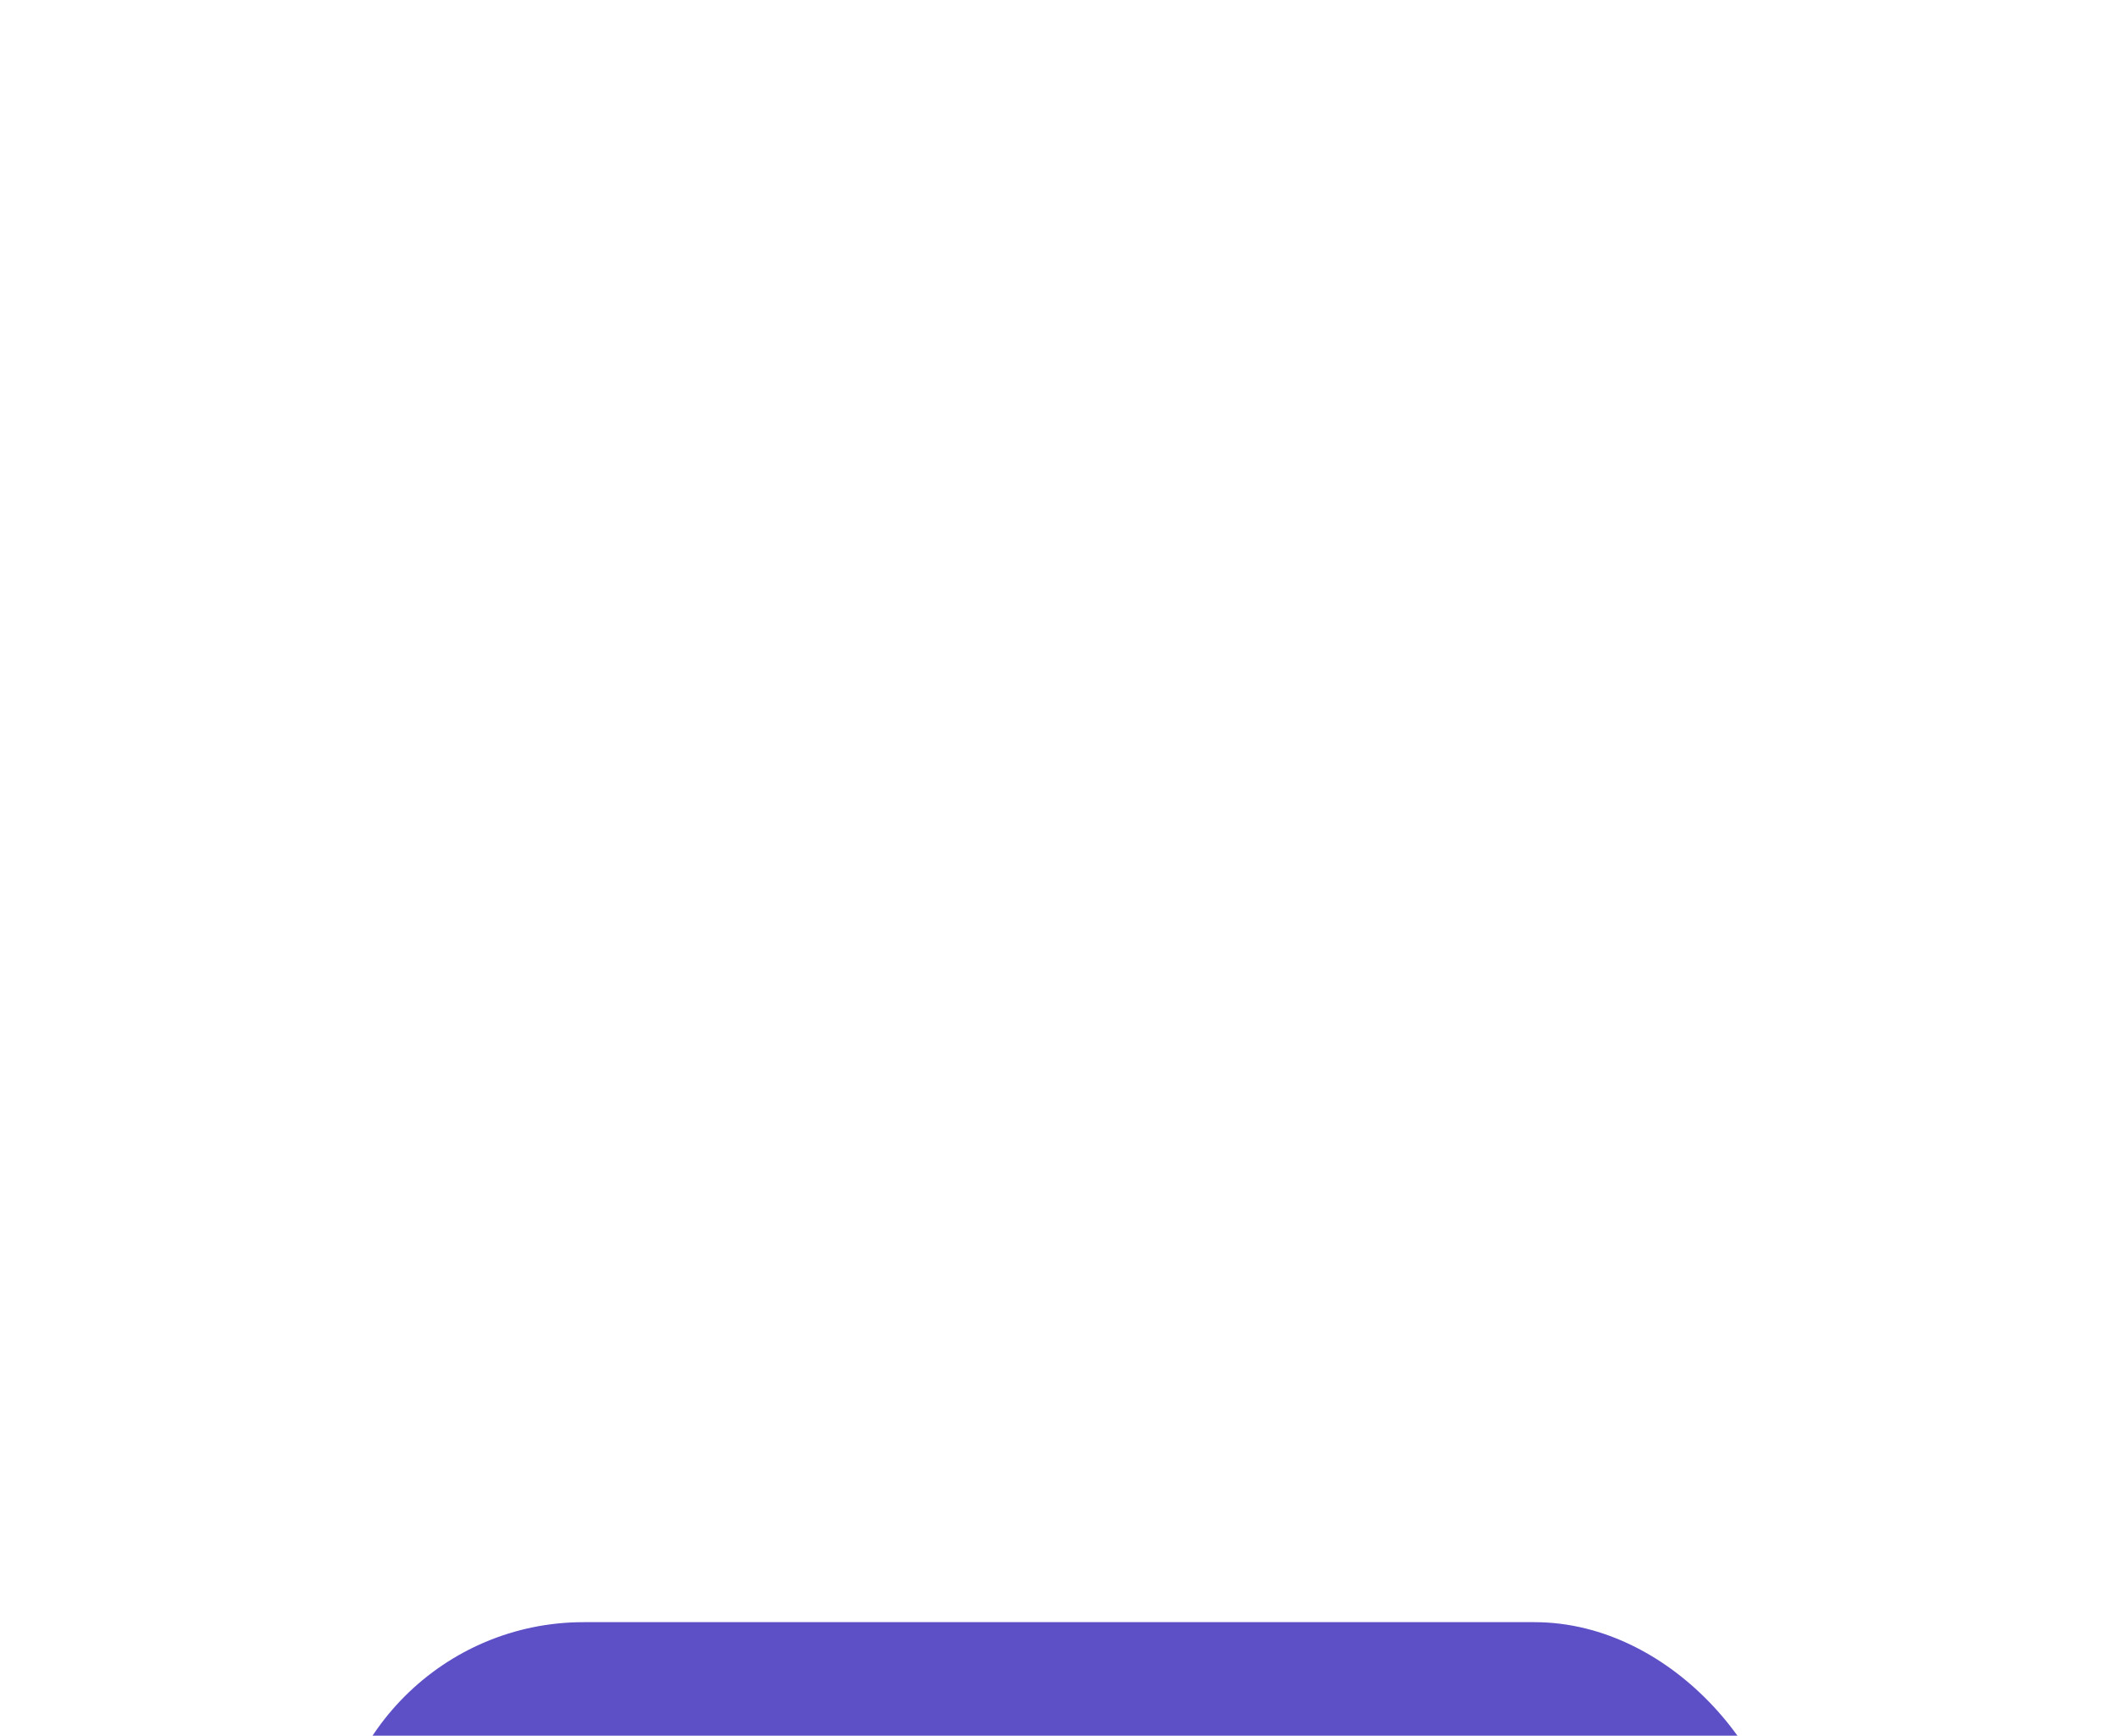 <svg width="205" height="168" viewBox="0 0 205 168" fill="none" xmlns="http://www.w3.org/2000/svg">
<g filter="url(#filter0_ddddd_1156_756)">
<rect x="32" y="6" width="141" height="49" rx="24.5" fill="#5D50C6"/>
<path d="M74.122 36V30.834H69.166V32.514H72.302C72.19 33.214 71.476 34.446 69.642 34.446C67.976 34.446 66.506 33.284 66.506 31.044C66.506 28.692 68.13 27.67 69.628 27.67C71.238 27.67 72.064 28.692 72.316 29.574L74.164 28.916C73.674 27.39 72.232 25.864 69.628 25.864C66.94 25.864 64.546 27.838 64.546 31.044C64.546 34.25 66.828 36.21 69.502 36.21C71 36.21 71.98 35.538 72.428 34.866L72.554 36H74.122ZM77.29 31.772C77.332 31.142 77.864 30.414 78.829 30.414C79.894 30.414 80.341 31.086 80.37 31.772H77.29ZM80.552 33.564C80.328 34.18 79.852 34.614 78.984 34.614C78.059 34.614 77.29 33.956 77.248 33.046H82.175C82.175 33.018 82.204 32.738 82.204 32.472C82.204 30.26 80.93 28.902 78.802 28.902C77.037 28.902 75.413 30.33 75.413 32.528C75.413 34.852 77.079 36.21 78.969 36.21C80.663 36.21 81.755 35.216 82.106 34.026L80.552 33.564ZM85.966 27.054H84.286V28.02C84.286 28.636 83.95 29.112 83.222 29.112H82.872V30.764H84.118V33.97C84.118 35.3 84.958 36.098 86.302 36.098C86.848 36.098 87.184 36 87.352 35.93V34.39C87.254 34.418 87.002 34.446 86.778 34.446C86.246 34.446 85.966 34.25 85.966 33.648V30.764H87.352V29.112H85.966V27.054ZM99.169 28.44C98.945 27.32 98.021 25.864 95.613 25.864C93.737 25.864 92.155 27.208 92.155 28.972C92.155 30.47 93.177 31.492 94.759 31.814L96.145 32.094C96.915 32.248 97.349 32.696 97.349 33.27C97.349 33.97 96.775 34.488 95.739 34.488C94.339 34.488 93.653 33.606 93.569 32.626L91.777 33.102C91.931 34.516 93.093 36.21 95.725 36.21C98.035 36.21 99.309 34.67 99.309 33.144C99.309 31.744 98.343 30.568 96.537 30.218L95.151 29.952C94.423 29.812 94.073 29.378 94.073 28.832C94.073 28.174 94.689 27.572 95.627 27.572C96.887 27.572 97.335 28.426 97.433 28.972L99.169 28.44ZM103.165 27.054H101.485V28.02C101.485 28.636 101.149 29.112 100.421 29.112H100.071V30.764H101.317V33.97C101.317 35.3 102.157 36.098 103.501 36.098C104.047 36.098 104.383 36 104.551 35.93V34.39C104.453 34.418 104.201 34.446 103.977 34.446C103.445 34.446 103.165 34.25 103.165 33.648V30.764H104.551V29.112H103.165V27.054ZM105.754 34.124C105.754 35.202 106.65 36.196 108.12 36.196C109.142 36.196 109.8 35.72 110.15 35.174C110.15 35.44 110.178 35.818 110.22 36H111.928C111.886 35.762 111.844 35.272 111.844 34.908V31.52C111.844 30.134 111.032 28.902 108.848 28.902C107 28.902 106.006 30.092 105.894 31.17L107.546 31.52C107.602 30.918 108.05 30.4 108.862 30.4C109.646 30.4 110.024 30.806 110.024 31.296C110.024 31.534 109.898 31.73 109.506 31.786L107.812 32.038C106.664 32.206 105.754 32.892 105.754 34.124ZM108.512 34.81C107.91 34.81 107.616 34.418 107.616 34.012C107.616 33.48 107.994 33.214 108.47 33.144L110.024 32.906V33.214C110.024 34.432 109.296 34.81 108.512 34.81ZM117.921 29.084C117.781 29.07 117.641 29.056 117.487 29.056C116.899 29.056 115.947 29.224 115.527 30.134V29.112H113.721V36H115.583V32.85C115.583 31.366 116.409 30.904 117.361 30.904C117.529 30.904 117.711 30.918 117.921 30.96V29.084ZM121.8 27.054H120.12V28.02C120.12 28.636 119.784 29.112 119.056 29.112H118.706V30.764H119.952V33.97C119.952 35.3 120.792 36.098 122.136 36.098C122.682 36.098 123.018 36 123.186 35.93V34.39C123.088 34.418 122.836 34.446 122.612 34.446C122.08 34.446 121.8 34.25 121.8 33.648V30.764H123.186V29.112H121.8V27.054ZM126.057 31.772C126.099 31.142 126.631 30.414 127.597 30.414C128.661 30.414 129.109 31.086 129.137 31.772H126.057ZM129.319 33.564C129.095 34.18 128.619 34.614 127.751 34.614C126.827 34.614 126.057 33.956 126.015 33.046H130.943C130.943 33.018 130.971 32.738 130.971 32.472C130.971 30.26 129.697 28.902 127.569 28.902C125.805 28.902 124.181 30.33 124.181 32.528C124.181 34.852 125.847 36.21 127.737 36.21C129.431 36.21 130.523 35.216 130.873 34.026L129.319 33.564ZM139.003 25.864H137.169V29.798C136.973 29.434 136.413 28.944 135.223 28.944C133.277 28.944 131.919 30.526 131.919 32.542C131.919 34.628 133.319 36.168 135.279 36.168C136.203 36.168 136.903 35.748 137.211 35.202C137.211 35.524 137.253 35.86 137.281 36H139.059C139.031 35.72 139.003 35.216 139.003 34.754V25.864ZM133.795 32.542C133.795 31.31 134.551 30.61 135.503 30.61C136.455 30.61 137.197 31.296 137.197 32.528C137.197 33.774 136.455 34.502 135.503 34.502C134.523 34.502 133.795 33.774 133.795 32.542Z" fill="#EEEEEE"/>
</g>
<defs>
<filter id="filter0_ddddd_1156_756" x="0" y="0" width="205" height="168" filterUnits="userSpaceOnUse" color-interpolation-filters="sRGB">
<feFlood flood-opacity="0" result="BackgroundImageFix"/>
<feColorMatrix in="SourceAlpha" type="matrix" values="0 0 0 0 0 0 0 0 0 0 0 0 0 0 0 0 0 0 127 0" result="hardAlpha"/>
<feOffset/>
<feColorMatrix type="matrix" values="0 0 0 0 0 0 0 0 0 0 0 0 0 0 0 0 0 0 0.1 0"/>
<feBlend mode="normal" in2="BackgroundImageFix" result="effect1_dropShadow_1156_756"/>
<feColorMatrix in="SourceAlpha" type="matrix" values="0 0 0 0 0 0 0 0 0 0 0 0 0 0 0 0 0 0 127 0" result="hardAlpha"/>
<feOffset dy="5"/>
<feGaussianBlur stdDeviation="5.5"/>
<feColorMatrix type="matrix" values="0 0 0 0 0 0 0 0 0 0 0 0 0 0 0 0 0 0 0.1 0"/>
<feBlend mode="normal" in2="effect1_dropShadow_1156_756" result="effect2_dropShadow_1156_756"/>
<feColorMatrix in="SourceAlpha" type="matrix" values="0 0 0 0 0 0 0 0 0 0 0 0 0 0 0 0 0 0 127 0" result="hardAlpha"/>
<feOffset dy="20"/>
<feGaussianBlur stdDeviation="10"/>
<feColorMatrix type="matrix" values="0 0 0 0 0 0 0 0 0 0 0 0 0 0 0 0 0 0 0.09 0"/>
<feBlend mode="normal" in2="effect2_dropShadow_1156_756" result="effect3_dropShadow_1156_756"/>
<feColorMatrix in="SourceAlpha" type="matrix" values="0 0 0 0 0 0 0 0 0 0 0 0 0 0 0 0 0 0 127 0" result="hardAlpha"/>
<feOffset dy="45"/>
<feGaussianBlur stdDeviation="13.5"/>
<feColorMatrix type="matrix" values="0 0 0 0 0 0 0 0 0 0 0 0 0 0 0 0 0 0 0.05 0"/>
<feBlend mode="normal" in2="effect3_dropShadow_1156_756" result="effect4_dropShadow_1156_756"/>
<feColorMatrix in="SourceAlpha" type="matrix" values="0 0 0 0 0 0 0 0 0 0 0 0 0 0 0 0 0 0 127 0" result="hardAlpha"/>
<feOffset dy="81"/>
<feGaussianBlur stdDeviation="16"/>
<feColorMatrix type="matrix" values="0 0 0 0 0 0 0 0 0 0 0 0 0 0 0 0 0 0 0.01 0"/>
<feBlend mode="normal" in2="effect4_dropShadow_1156_756" result="effect5_dropShadow_1156_756"/>
<feBlend mode="normal" in="SourceGraphic" in2="effect5_dropShadow_1156_756" result="shape"/>
</filter>
</defs>
</svg>
